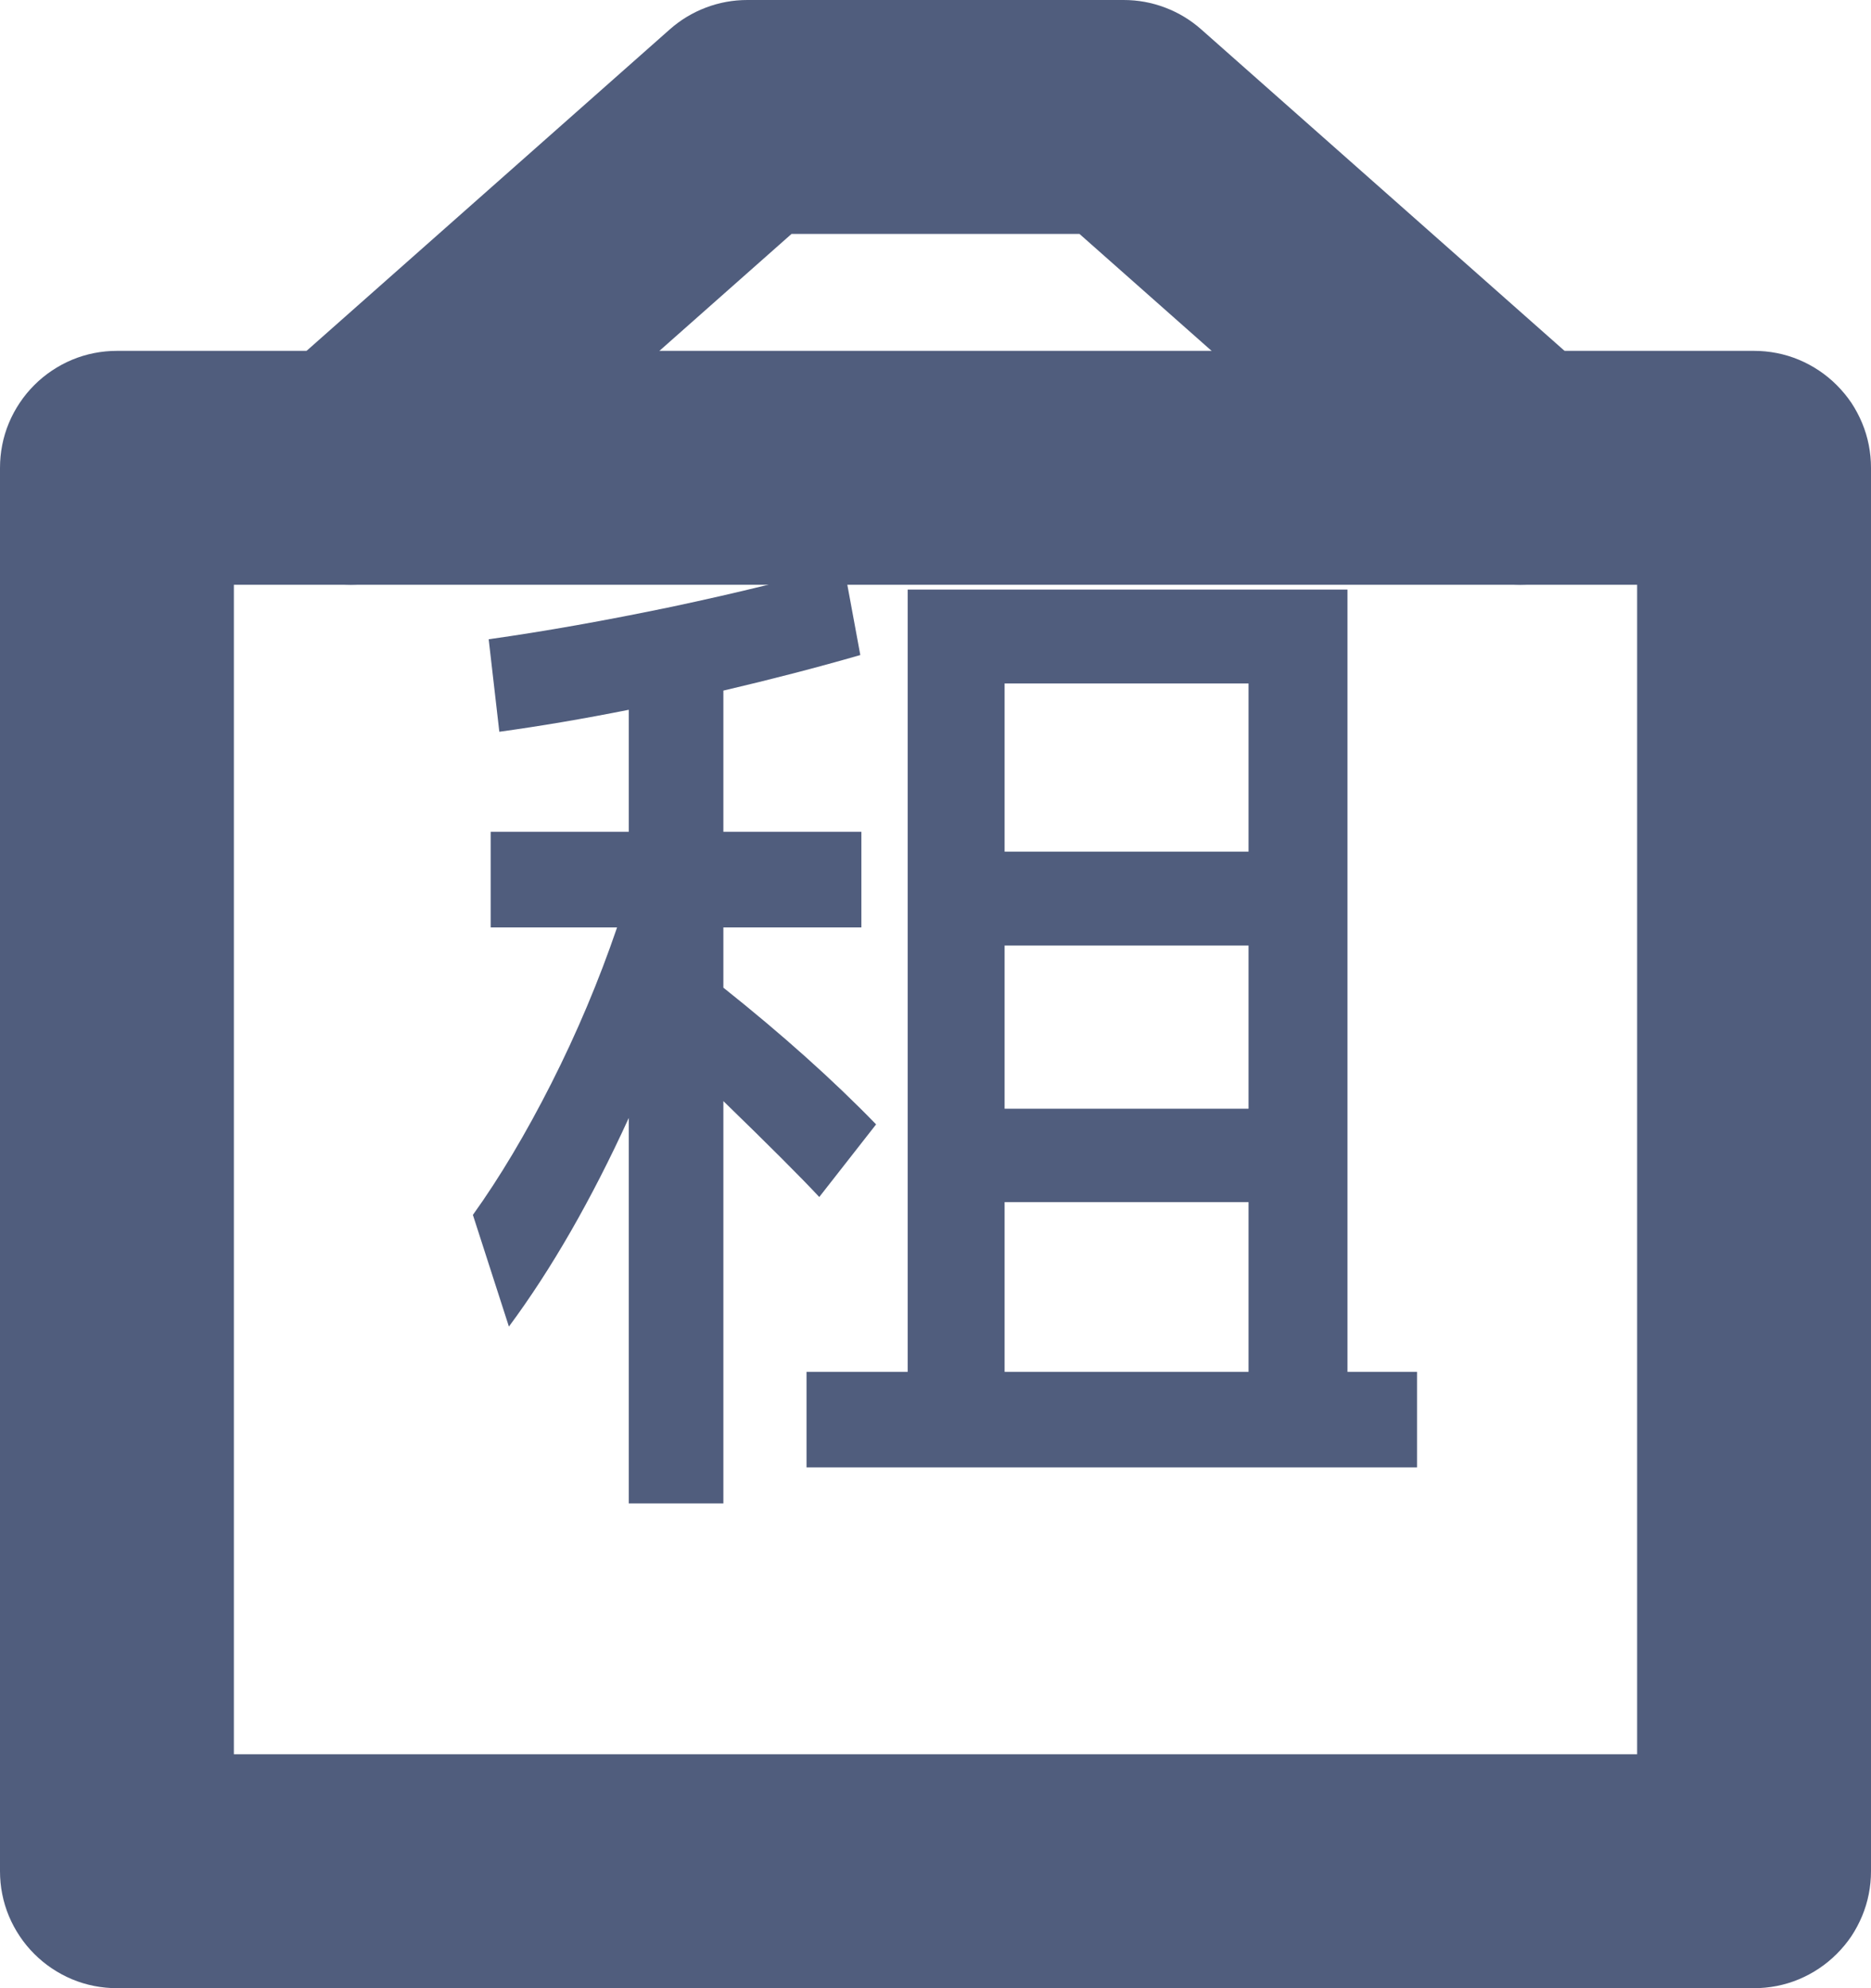 <svg xmlns="http://www.w3.org/2000/svg" xmlns:xlink="http://www.w3.org/1999/xlink" fill="none" version="1.1" width="16" height="17" viewBox="0 0 16 17"><g><g><path d="M0,16L0,4Q0,3.902,0.019,3.805Q0.038,3.708,0.076,3.617Q0.114,3.526,0.169,3.444Q0.223,3.363,0.293,3.293Q0.363,3.223,0.444,3.169Q0.526,3.114,0.617,3.076Q0.708,3.038,0.805,3.019Q0.902,3,1,3L15,3Q15.098,3,15.195,3.019Q15.292,3.038,15.383,3.076Q15.474,3.114,15.556,3.169Q15.637,3.223,15.707,3.293Q15.777,3.363,15.832,3.444Q15.886,3.526,15.924,3.617Q15.962,3.708,15.981,3.805Q16,3.902,16,4L16,16Q16,16.099,15.981,16.195Q15.962,16.292,15.924,16.383Q15.886,16.474,15.832,16.556Q15.777,16.637,15.707,16.707Q15.637,16.777,15.556,16.831Q15.474,16.886,15.383,16.924Q15.292,16.962,15.195,16.981Q15.098,17,15,17L1,17Q0.902,17,0.805,16.981Q0.708,16.962,0.617,16.924Q0.526,16.886,0.444,16.831Q0.363,16.777,0.293,16.707Q0.223,16.637,0.169,16.556Q0.114,16.474,0.076,16.383Q0.038,16.292,0.019,16.195Q0,16.099,0,16ZM2,5L2,15L14,15L14,5L2,5Z" fill="#505D7D" fill-opacity="1"/></g><g><path d="M2.338,3.251L2.337,3.251Q2.258,3.321,2.195,3.407Q2.132,3.492,2.088,3.589Q2.045,3.686,2.022,3.79Q2,3.894,2,4Q2,4.098,2.019,4.195Q2.038,4.292,2.076,4.383Q2.114,4.474,2.169,4.556Q2.223,4.637,2.293,4.707Q2.363,4.777,2.444,4.831Q2.526,4.886,2.617,4.924Q2.708,4.962,2.805,4.981Q2.902,5,3,5Q3.183,5,3.354,4.935Q3.526,4.87,3.663,4.749L3.663,4.749L6.769,2L9.231,2L12.337,4.749Q12.474,4.87,12.646,4.935Q12.817,5,13,5Q13.098,5,13.195,4.981Q13.292,4.962,13.383,4.924Q13.474,4.886,13.556,4.831Q13.637,4.777,13.707,4.707Q13.777,4.637,13.832,4.556Q13.886,4.474,13.924,4.383Q13.962,4.292,13.981,4.195Q14,4.098,14,4Q14,3.894,13.978,3.79Q13.955,3.686,13.912,3.589Q13.868,3.492,13.805,3.407Q13.742,3.321,13.663,3.251L10.272,0.251Q10.135,0.13,9.964,0.065Q9.793,9.663381206337363e-13,9.609,9.663381206337363e-13L6.391,9.663381206337363e-13Q6.207,9.663381206337363e-13,6.036,0.065Q5.865,0.13,5.728,0.251L2.338,3.251Z" fill-rule="evenodd" fill="#505D7D" fill-opacity="1"/></g><g><path d="M7.006,10.235Q6.771,9.983,6.186,9.415L6.186,12.855L5.377,12.855L5.377,9.559Q4.899,10.605,4.352,11.343L4.044,10.388Q4.387,9.91,4.715,9.263Q5.043,8.615,5.277,7.93L4.196,7.93L4.196,7.112L5.377,7.112L5.377,6.069Q4.8,6.184,4.27,6.257L4.179,5.466Q4.891,5.366,5.746,5.188Q6.602,5.006,7.214,4.827L7.357,5.601Q6.798,5.762,6.186,5.905L6.186,7.112L7.366,7.112L7.366,7.93L6.186,7.93L6.186,8.445Q6.941,9.046,7.492,9.614L7.006,10.235ZM11.523,5.041L11.523,11.73L12.118,11.73L12.118,12.547L6.897,12.547L6.897,11.73L7.762,11.73L7.762,5.041L11.523,5.041ZM10.677,7.282L10.677,5.844L8.591,5.844L8.591,7.282L10.677,7.282ZM8.591,9.48L10.677,9.48L10.677,8.085L8.591,8.085L8.591,9.48ZM10.677,10.279L8.591,10.279L8.591,11.73L10.677,11.73L10.677,10.279Z" fill="#505D7D" fill-opacity="1"/></g></g></svg>